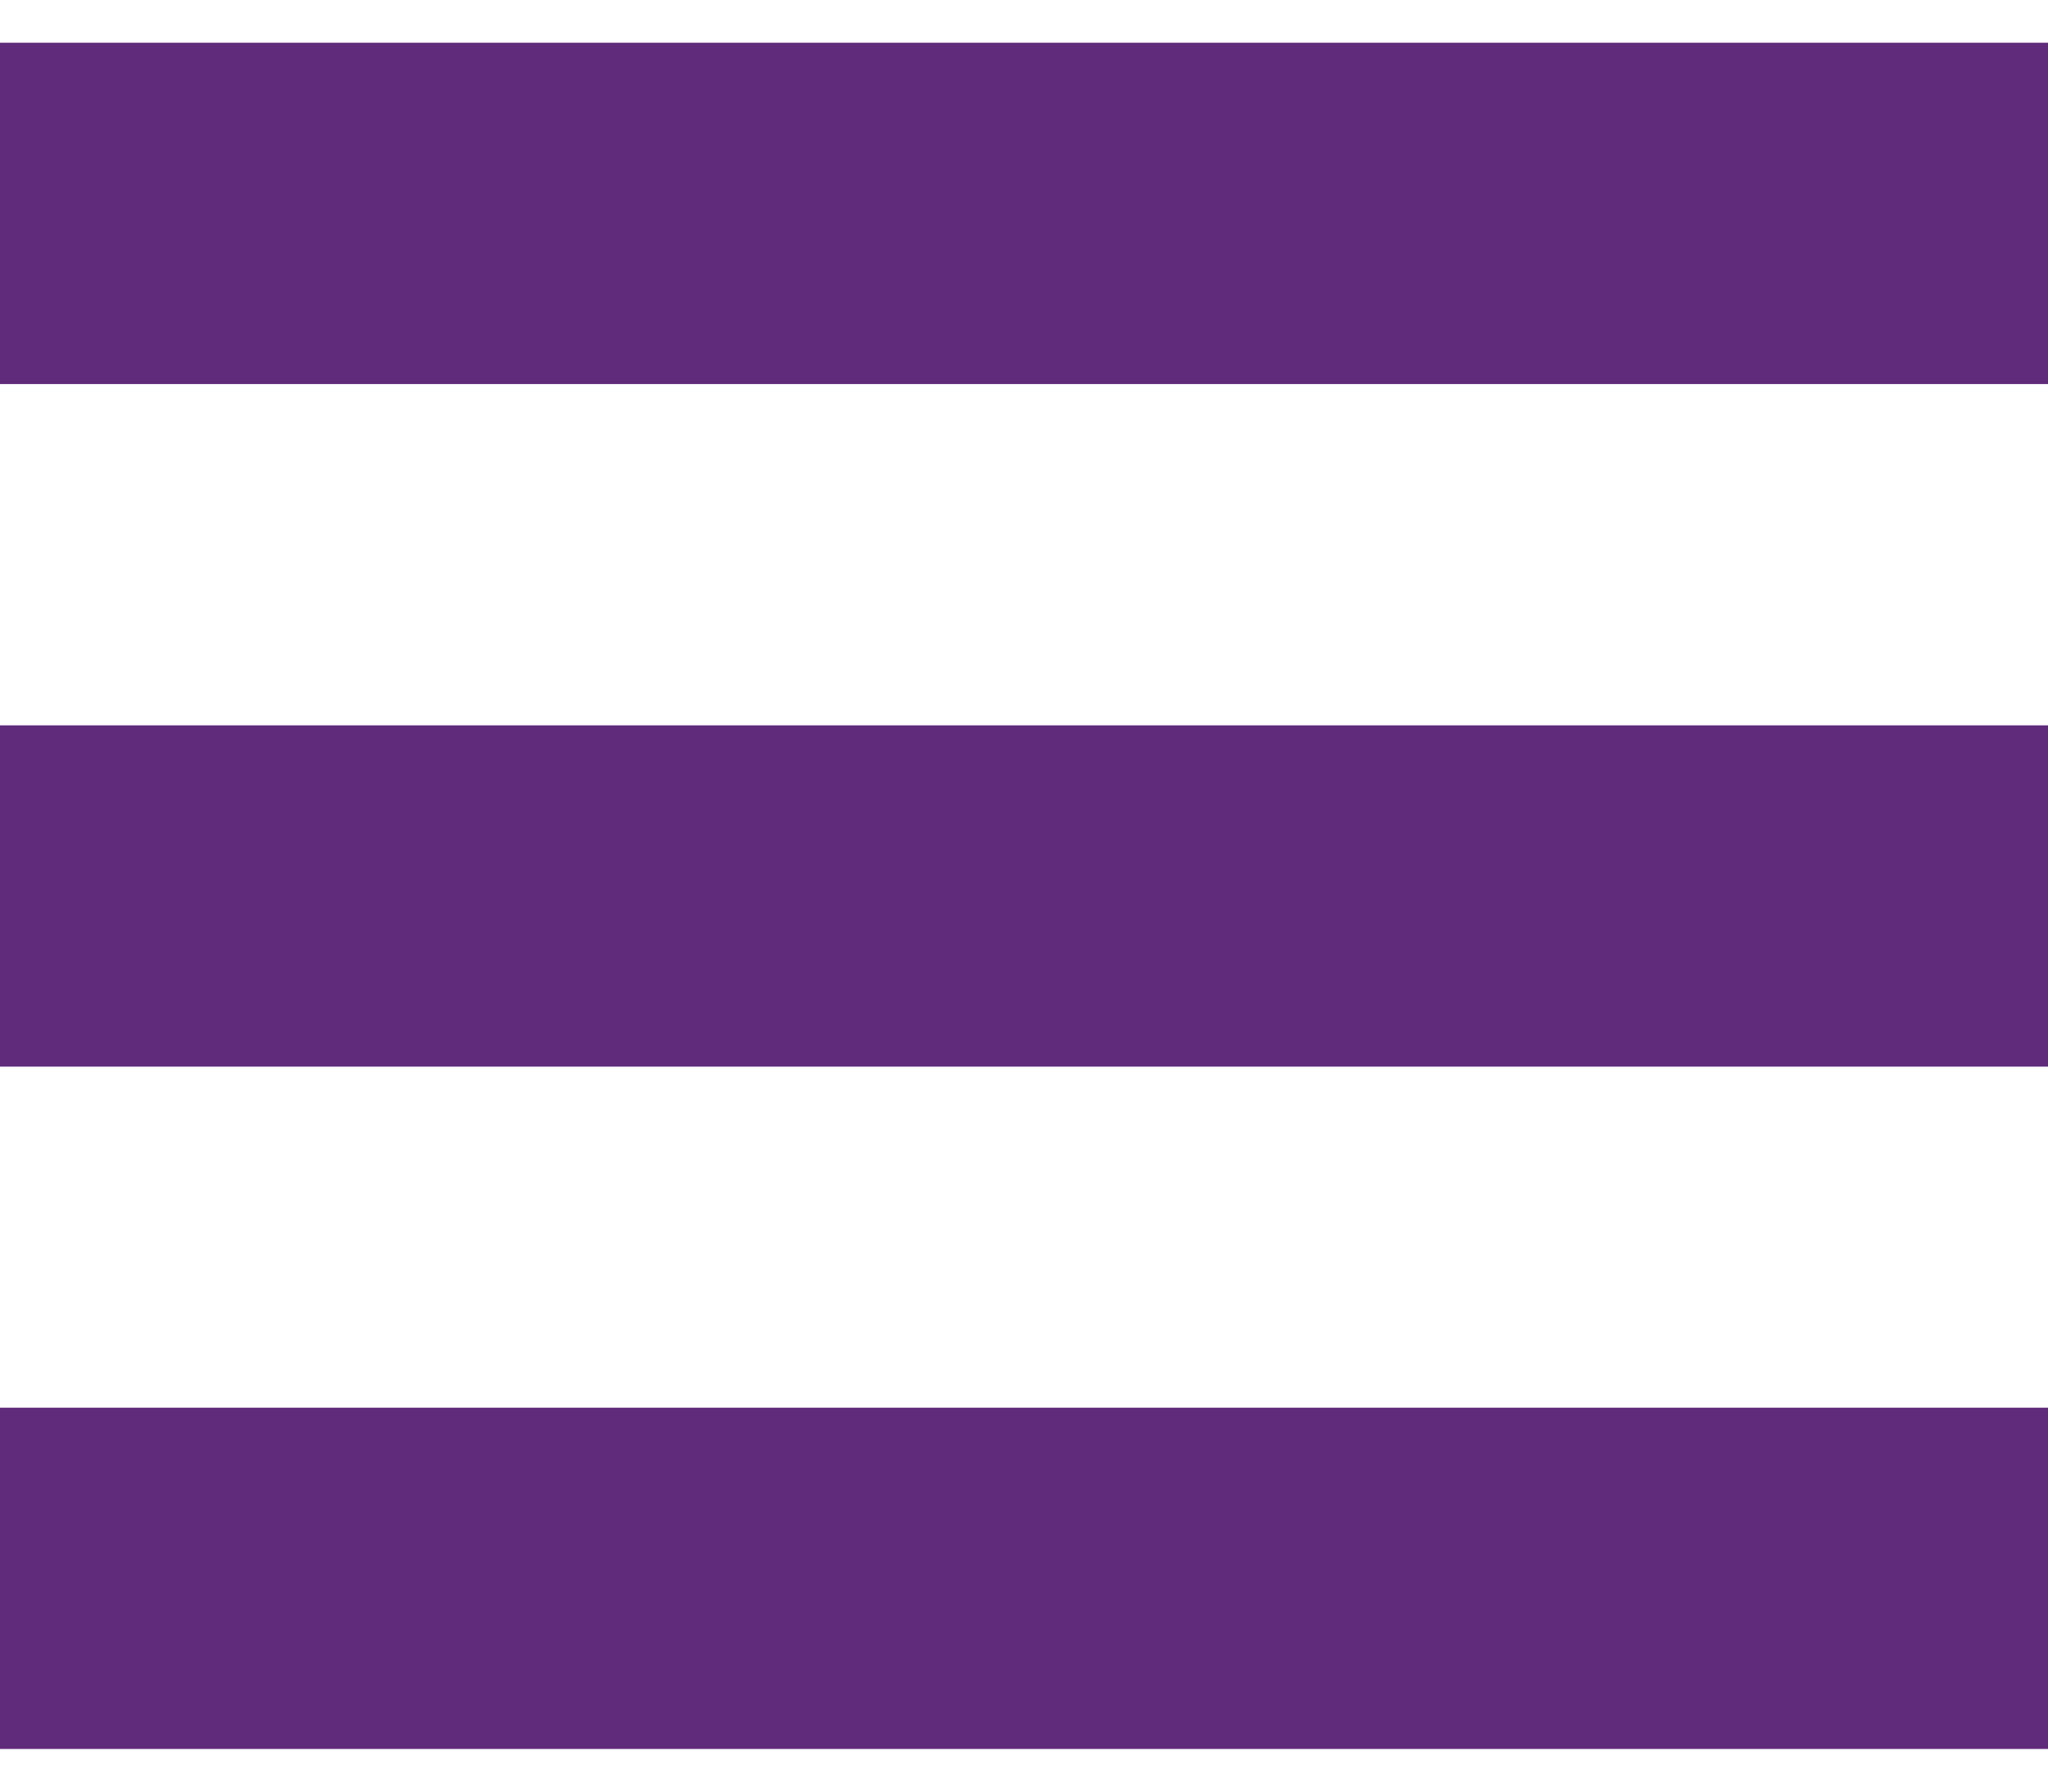 <svg width="16" height="14" viewBox="0 0 16 14" fill="none" xmlns="http://www.w3.org/2000/svg">
<rect y="0.334" width="16" height="2.667" fill="#602B7A"/>
<rect y="5.668" width="16" height="2.667" fill="#602B7A"/>
<rect y="11" width="16" height="2.667" fill="#602B7A"/>
</svg>
